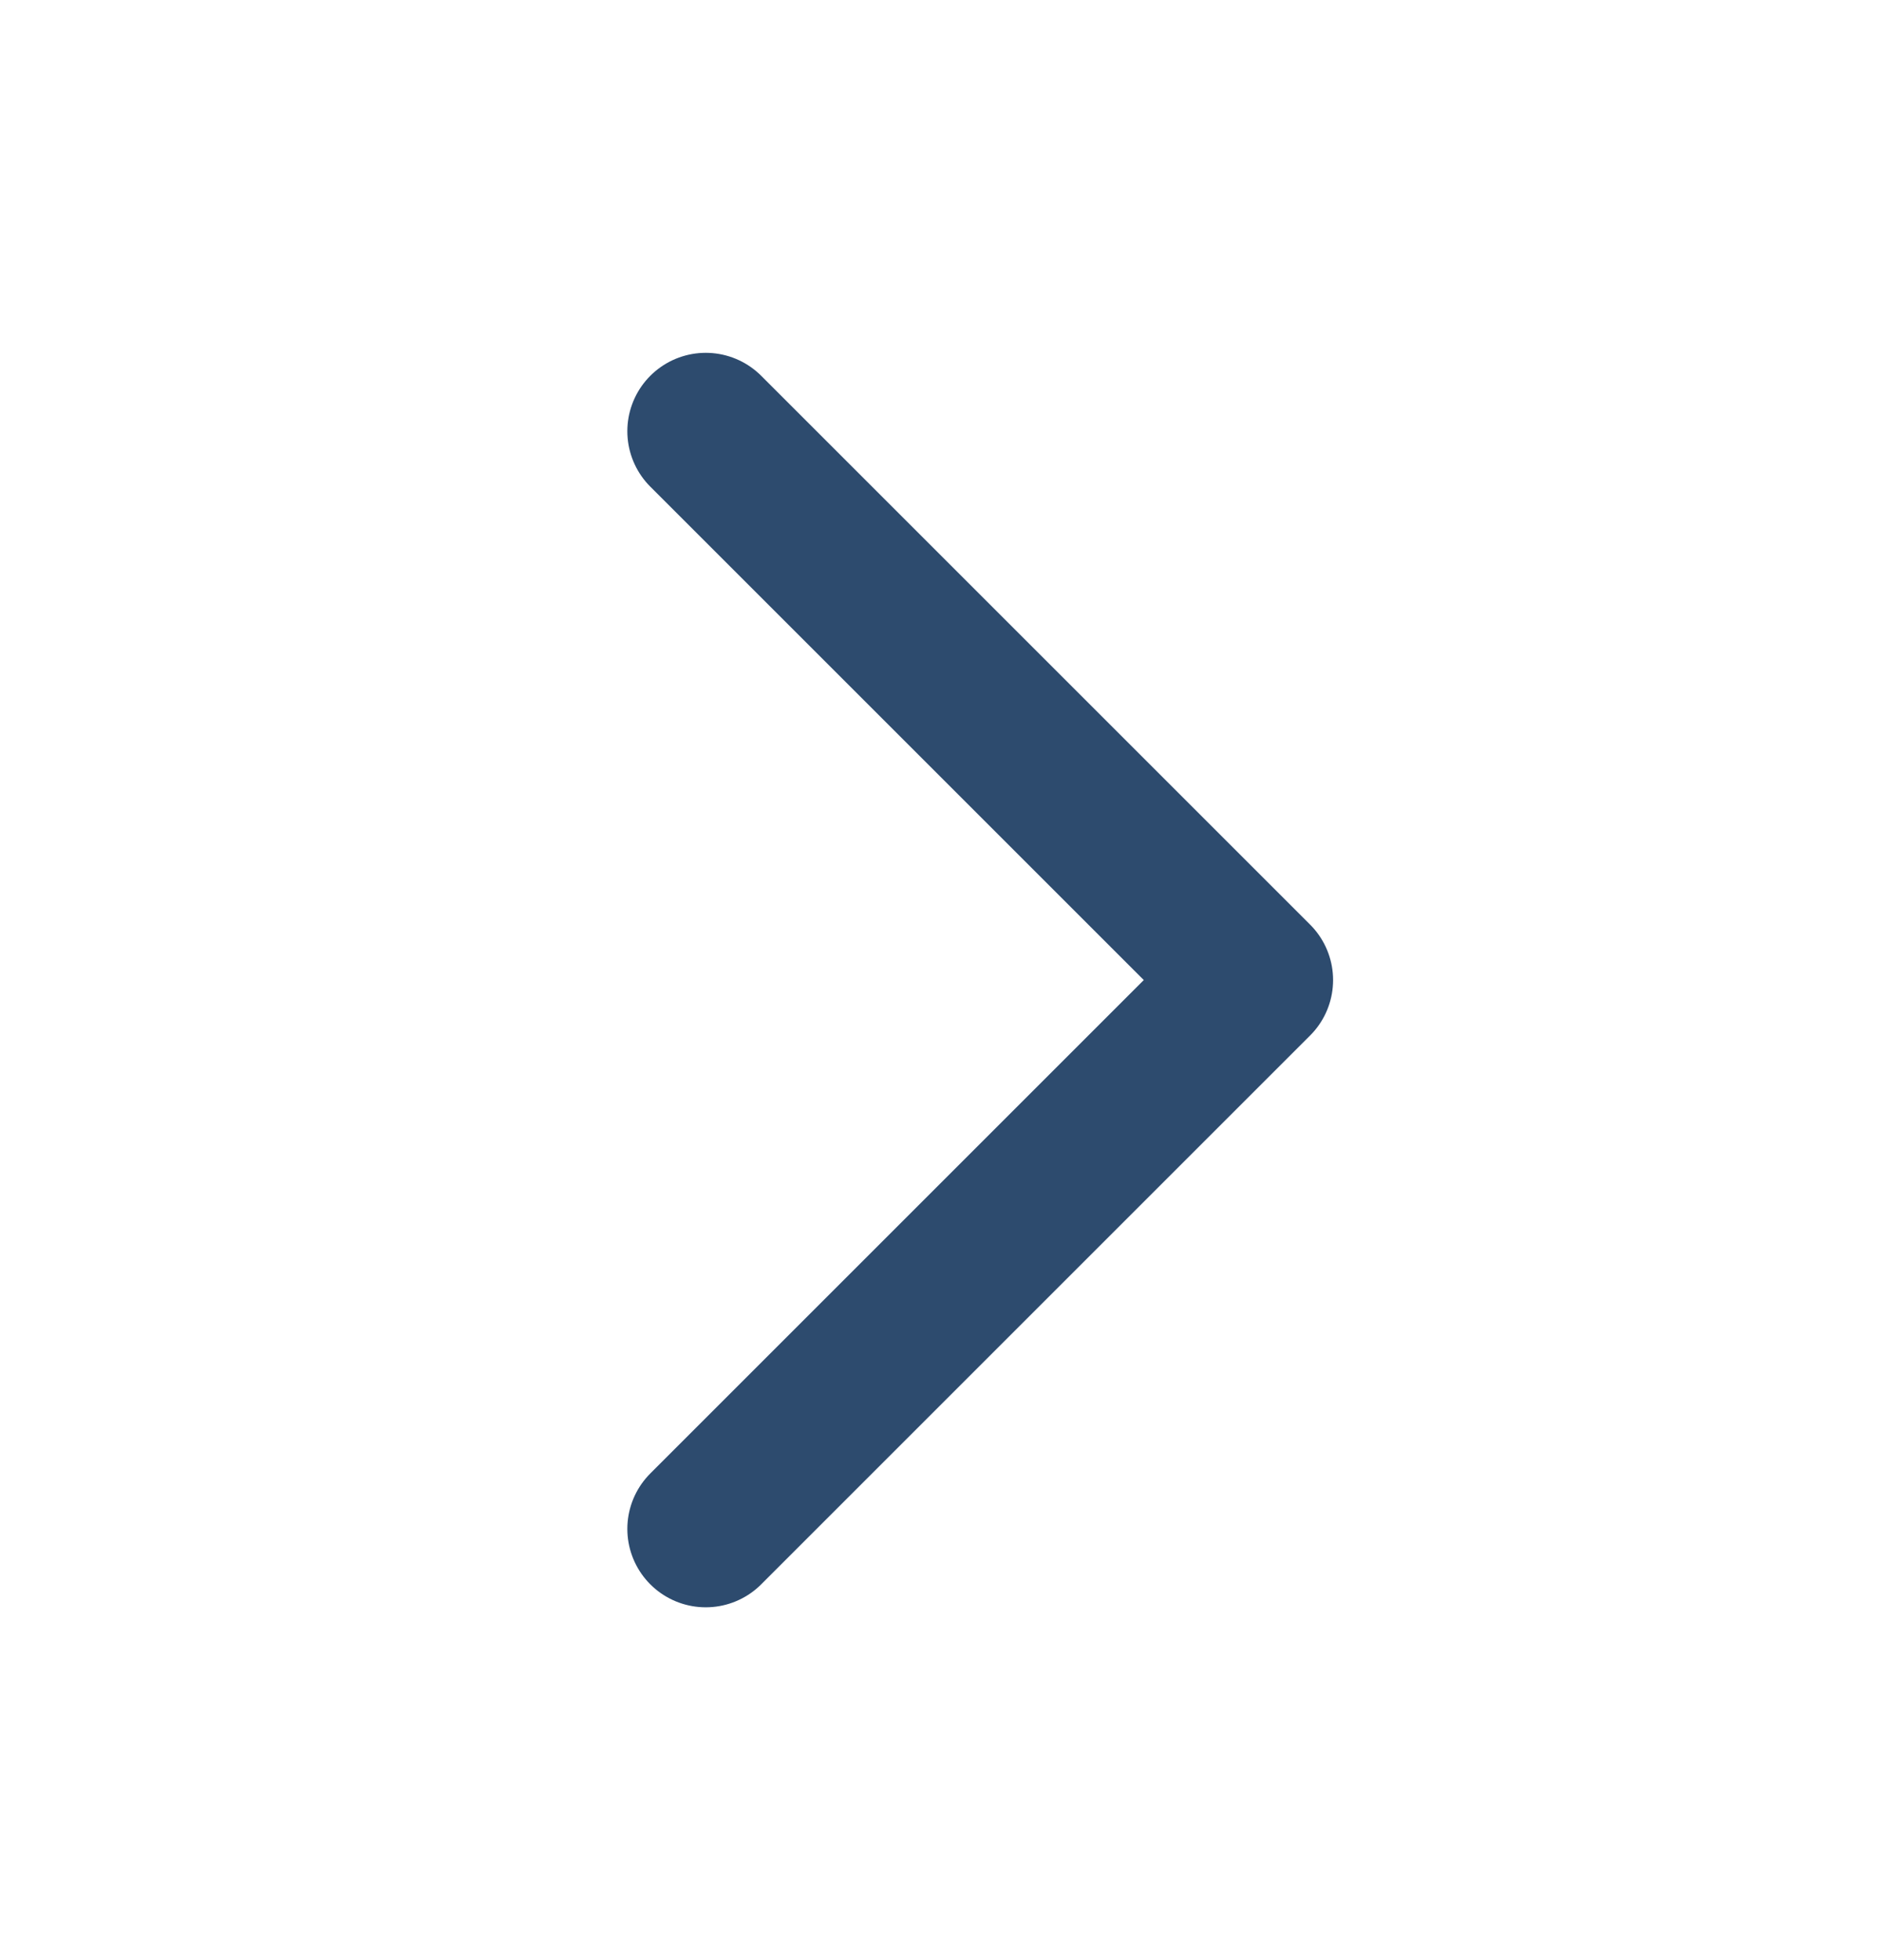 <svg width="24" height="25" viewBox="0 0 24 25" fill="none" xmlns="http://www.w3.org/2000/svg">
<g id="Arrow / Chevron_Right">
<path id="Vector" d="M9 5.5L16 12.5L9 19.5" stroke="#2D4B6E" stroke-width="2" stroke-linecap="round" stroke-linejoin="round"/>
</g>
</svg>
